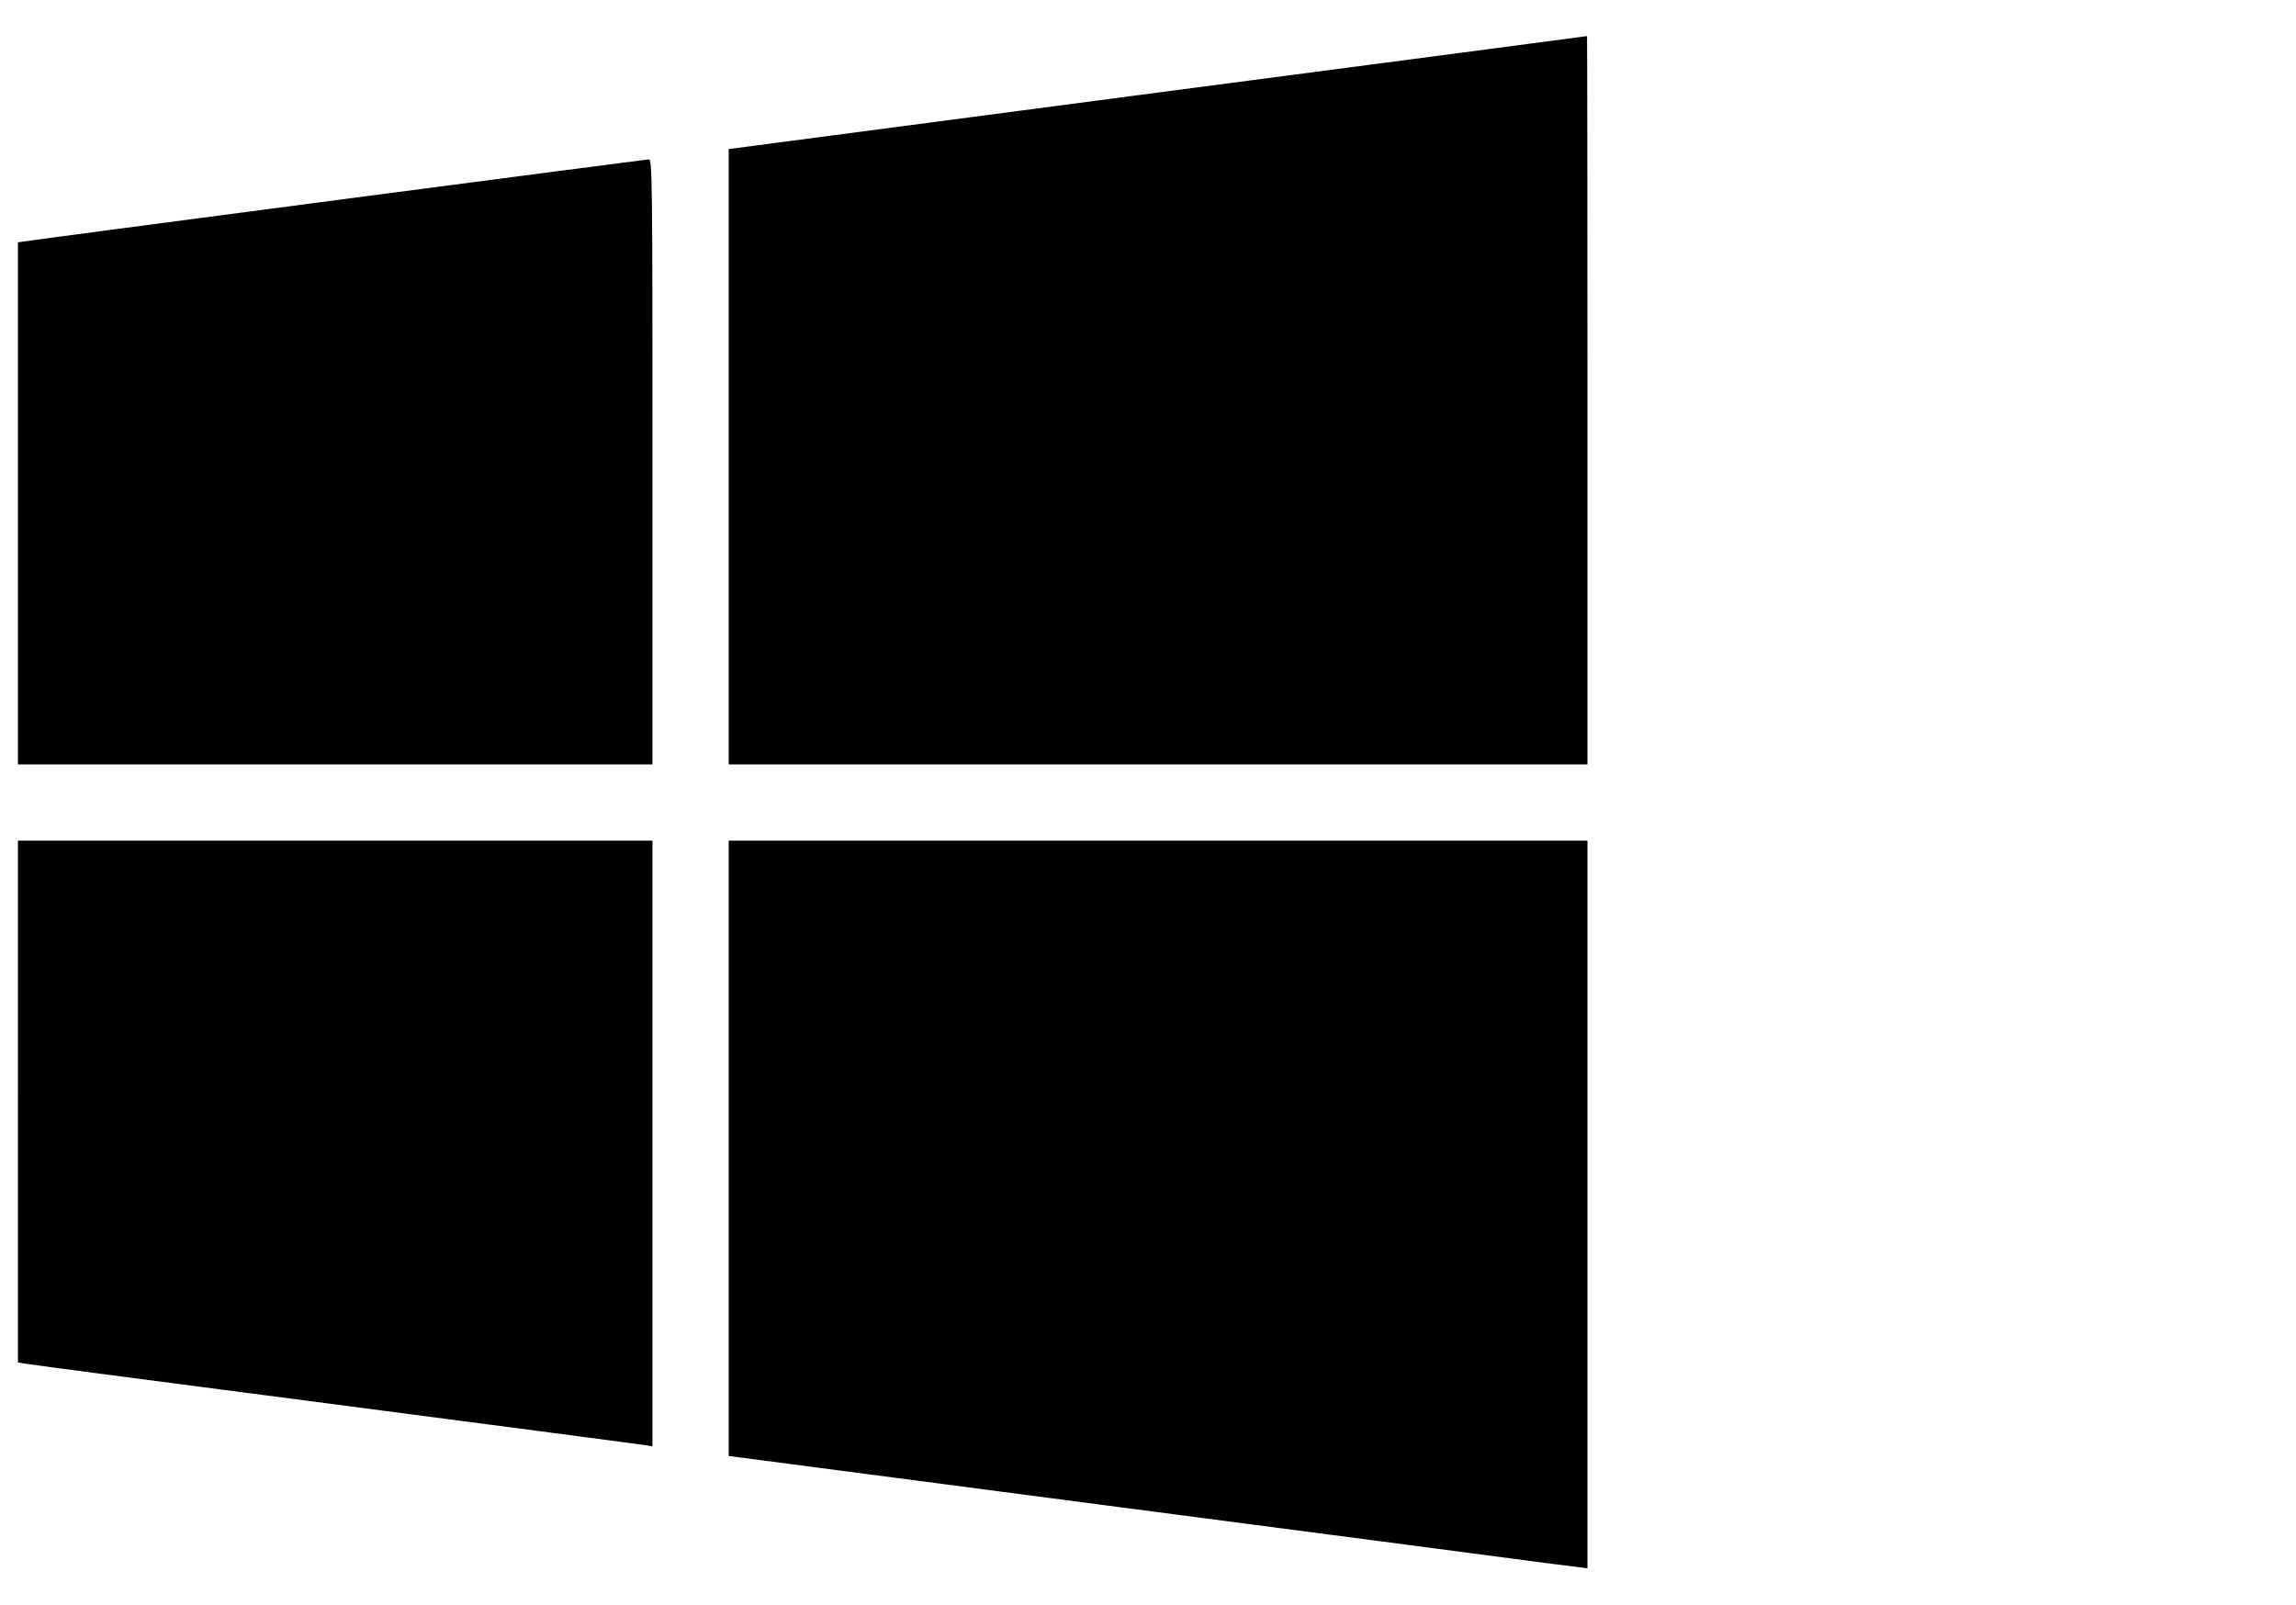 <?xml version="1.0" standalone="no"?>
<!DOCTYPE svg PUBLIC "-//W3C//DTD SVG 20010904//EN"
 "http://www.w3.org/TR/2001/REC-SVG-20010904/DTD/svg10.dtd">
<svg version="1.0" xmlns="http://www.w3.org/2000/svg"
 width="1024pt" height="716pt" viewBox="0 0 1024 716"
 preserveAspectRatio="xMidYMid meet">

<g transform="translate(0,716) scale(0.1,-0.1)"
fill="#000000" stroke="none">
<path d="M5163 6747 l-1913 -252 0 -1372 0 -1373 1915 0 1915 0 0 1625 c0 894
-1 1625 -2 1624 -2 -1 -864 -114 -1915 -252z"/>
<path d="M1520 6270 c-745 -98 -1374 -181 -1397 -185 l-43 -6 0 -1165 0 -1164
1415 0 1415 0 0 1350 c0 1279 -1 1350 -17 1349 -10 -1 -628 -81 -1373 -179z"/>
<path d="M80 2246 l0 -1164 38 -6 c20 -4 640 -85 1377 -181 737 -96 1357 -178
1378 -181 l37 -6 0 1351 0 1351 -1415 0 -1415 0 0 -1164z"/>
<path d="M3250 2037 l0 -1372 1748 -229 c961 -126 1822 -238 1915 -251 l167
-21 0 1623 0 1623 -1915 0 -1915 0 0 -1373z"/>
</g>
</svg>
